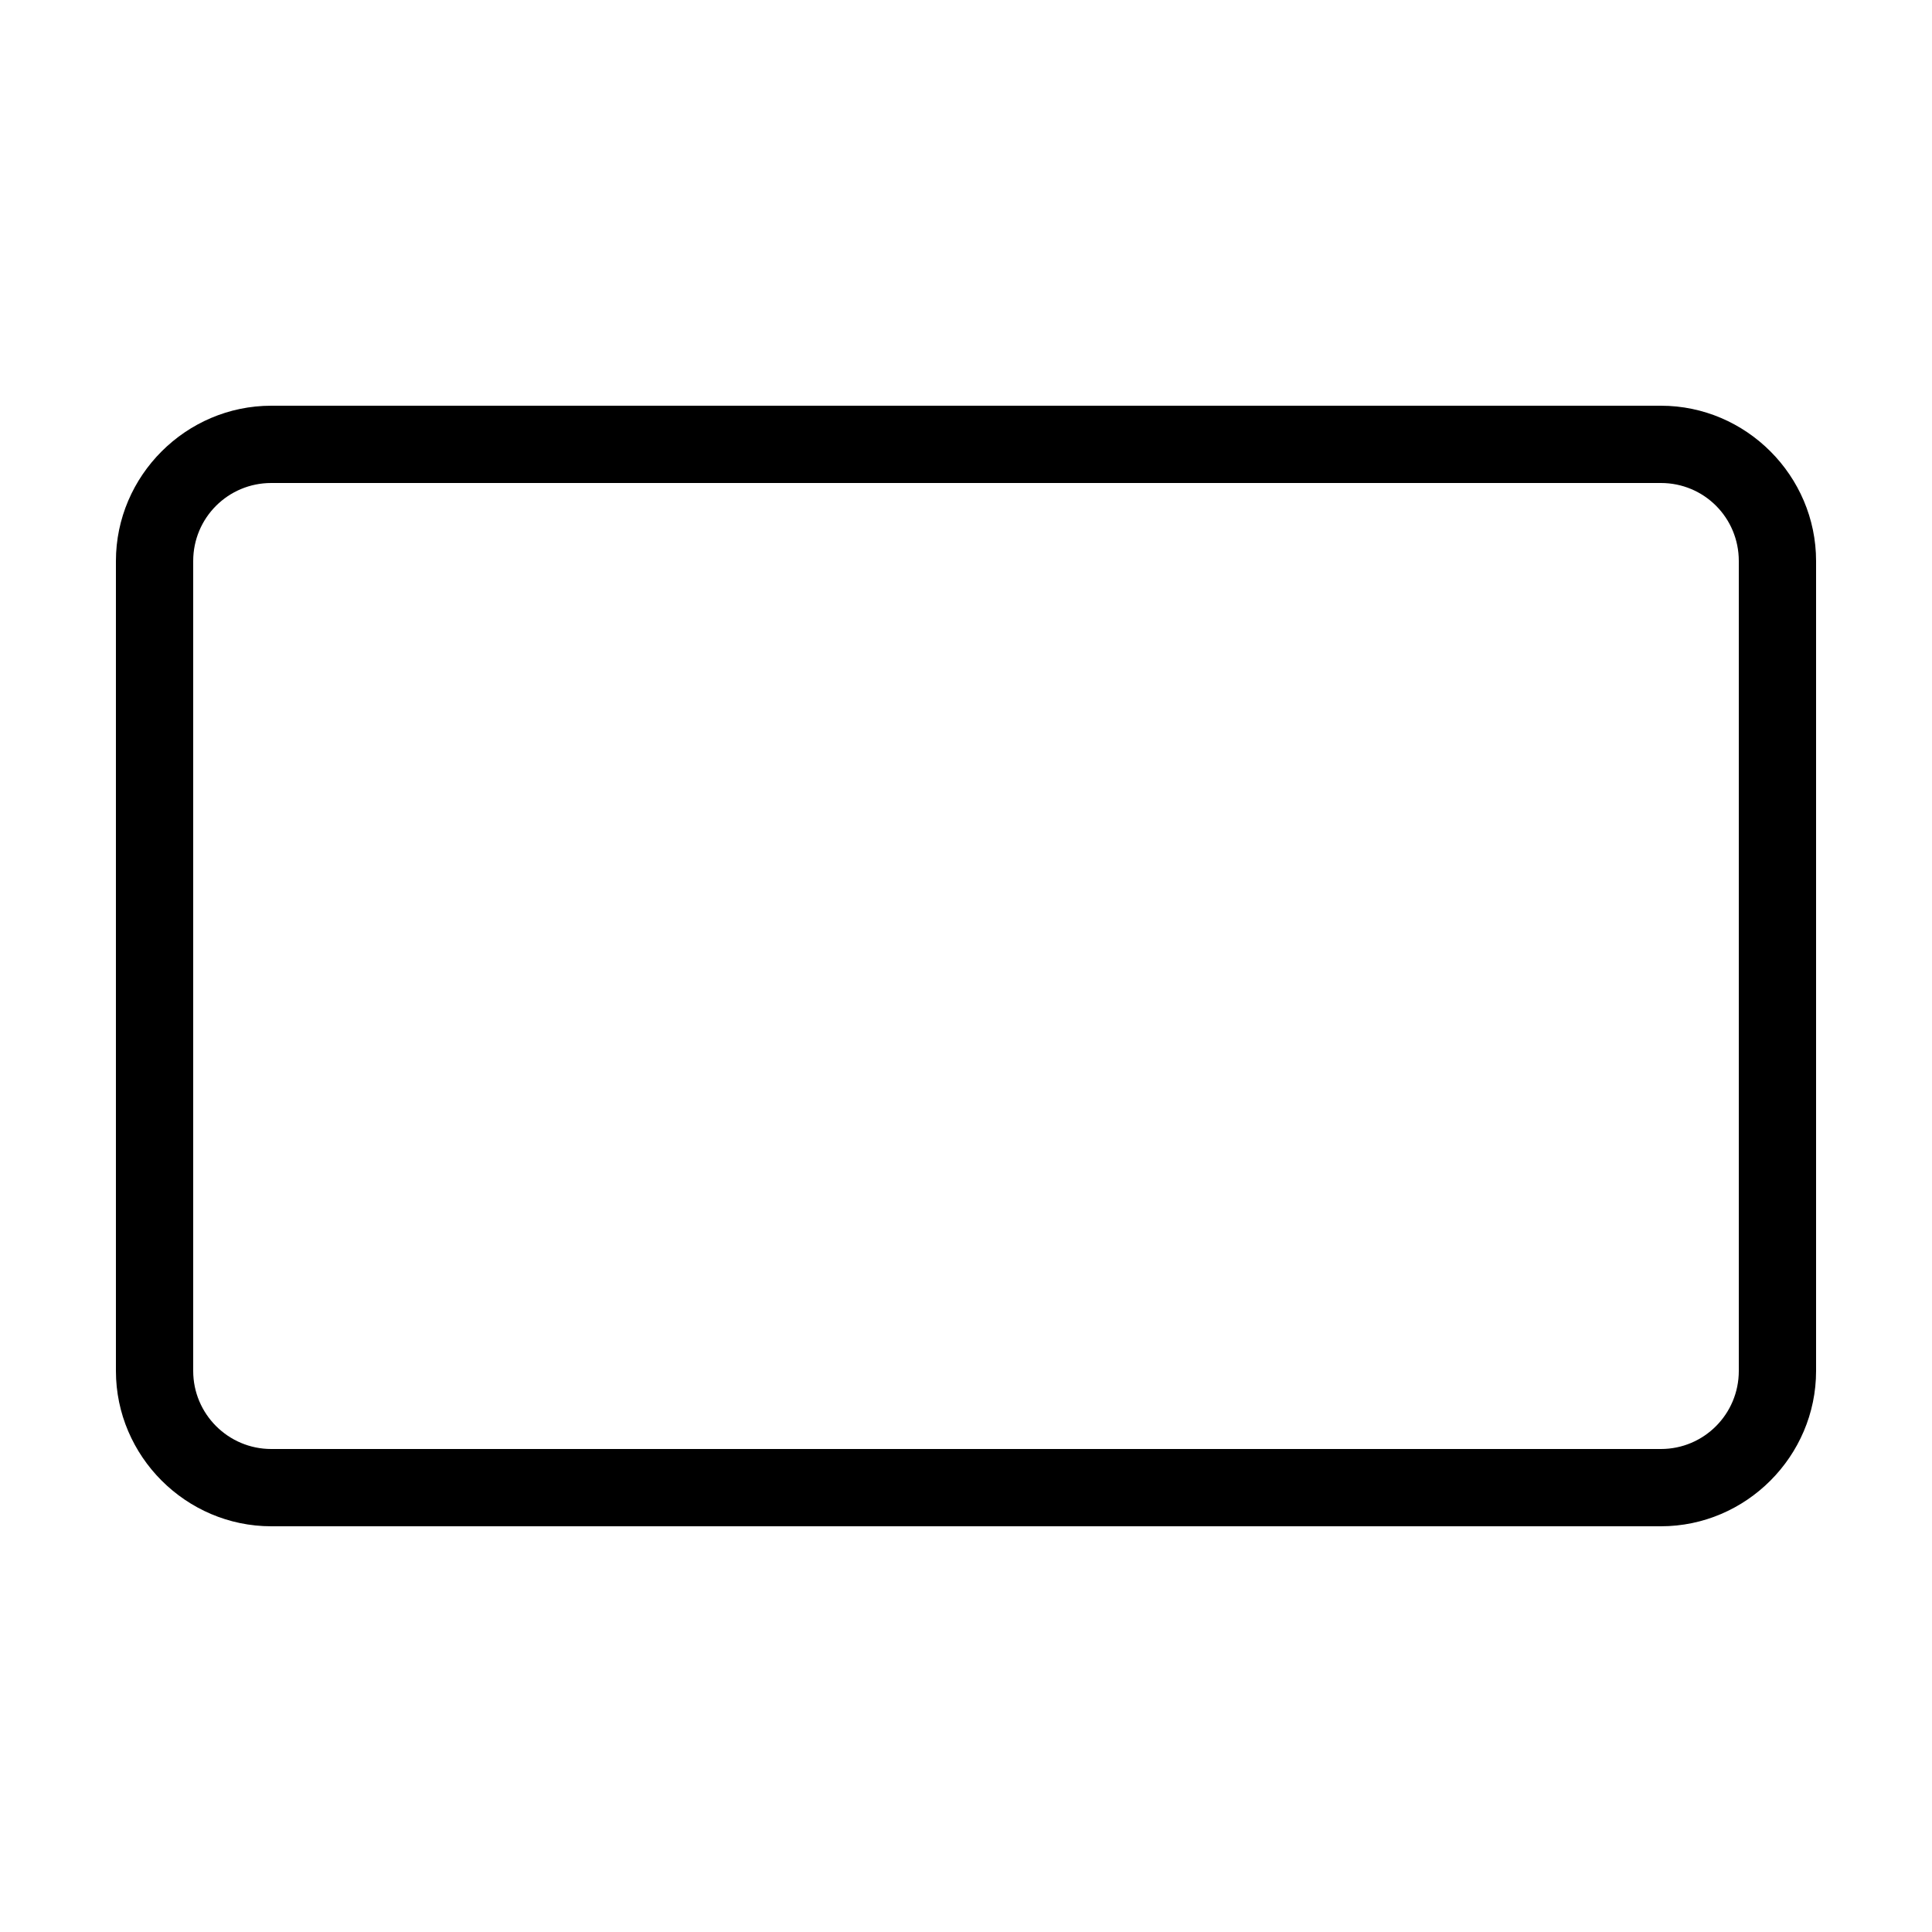 <svg xmlns:dc="http://purl.org/dc/elements/1.1/" xmlns:cc="http://creativecommons.org/ns#" xmlns:rdf="http://www.w3.org/1999/02/22-rdf-syntax-ns#" xmlns:svg="http://www.w3.org/2000/svg" xmlns="http://www.w3.org/2000/svg" xmlns:sodipodi="http://sodipodi.sourceforge.net/DTD/sodipodi-0.dtd" xmlns:inkscape="http://www.inkscape.org/namespaces/inkscape" version="1.1" x="0px" y="0px" viewBox="0 0 100 100"><g transform="translate(0,-952.362)"><path style="text-indent:0;text-transform:none;direction:ltr;block-progression:tb;baseline-shift:baseline;color:#000000;enable-background:accumulate;" d="m 14.04,973.362 c -4.408,0 -8.04,3.621 -8.04,8.04 l 0,41.92 c 0,4.412 3.627,8.04 8.04,8.04 l 71.93,0 c 4.412,0 8.03,-3.632 8.03,-8.04 l 0,-41.92 c 0,-4.415 -3.622,-8.04 -8.03,-8.04 l -71.93,0 z m 0,4 71.93,0 c 2.232,0 4.03,1.795 4.03,4.04 l 0,41.92 c 0,2.232 -1.803,4.04 -4.03,4.04 l -71.93,0 c -2.228,0 -4.04,-1.813 -4.04,-4.04 l 0,-41.92 c 0,-2.241 1.808,-4.04 4.04,-4.04 z" fill="#000000" fill-opacity="1" fill-rule="evenodd" stroke="none" marker="none" visibility="visible" display="inline" overflow="visible"/></g></svg>